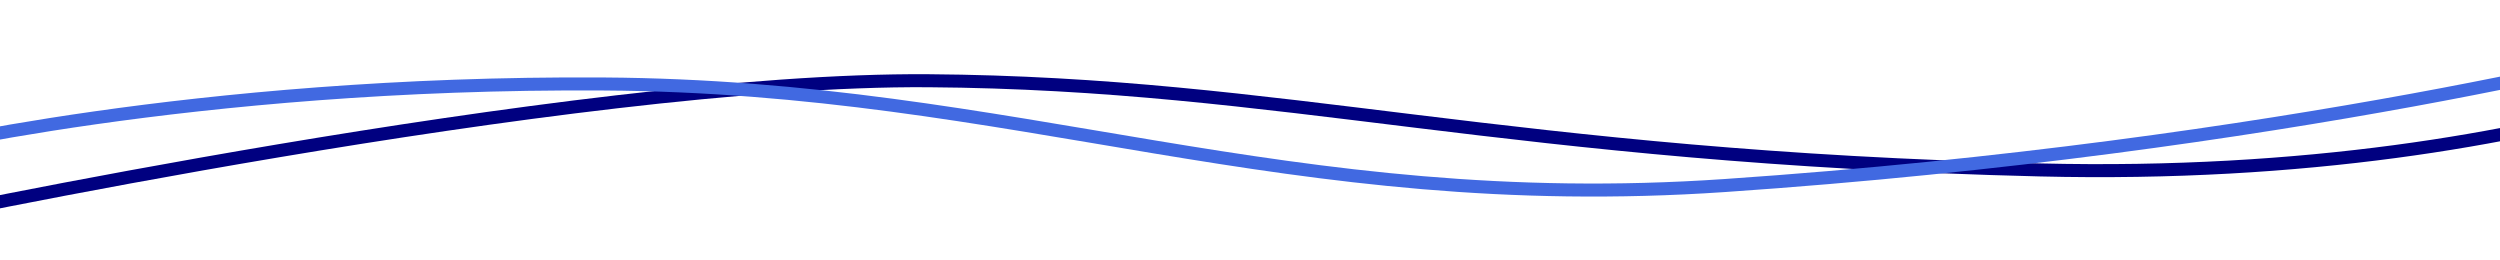 <svg id="Layer_1" data-name="Layer 1" xmlns="http://www.w3.org/2000/svg" viewBox="0 0 1920 200"><defs><style>.cls-1,.cls-2{fill:none;stroke-miterlimit:10;stroke-width:10px;}.cls-1{stroke:navy;}.cls-2{stroke:#4169e1;}</style></defs><title>crossbar0</title><path class="cls-1" d="M2201.5,13.5s-224,127-635,117S987,64,713,62-79,171-79,171"/><path class="cls-2" d="M-79,118S145.5,62.5,463.5,64.5s524,101,861,78c433.45-29.58,731-109,731-109"/></svg>